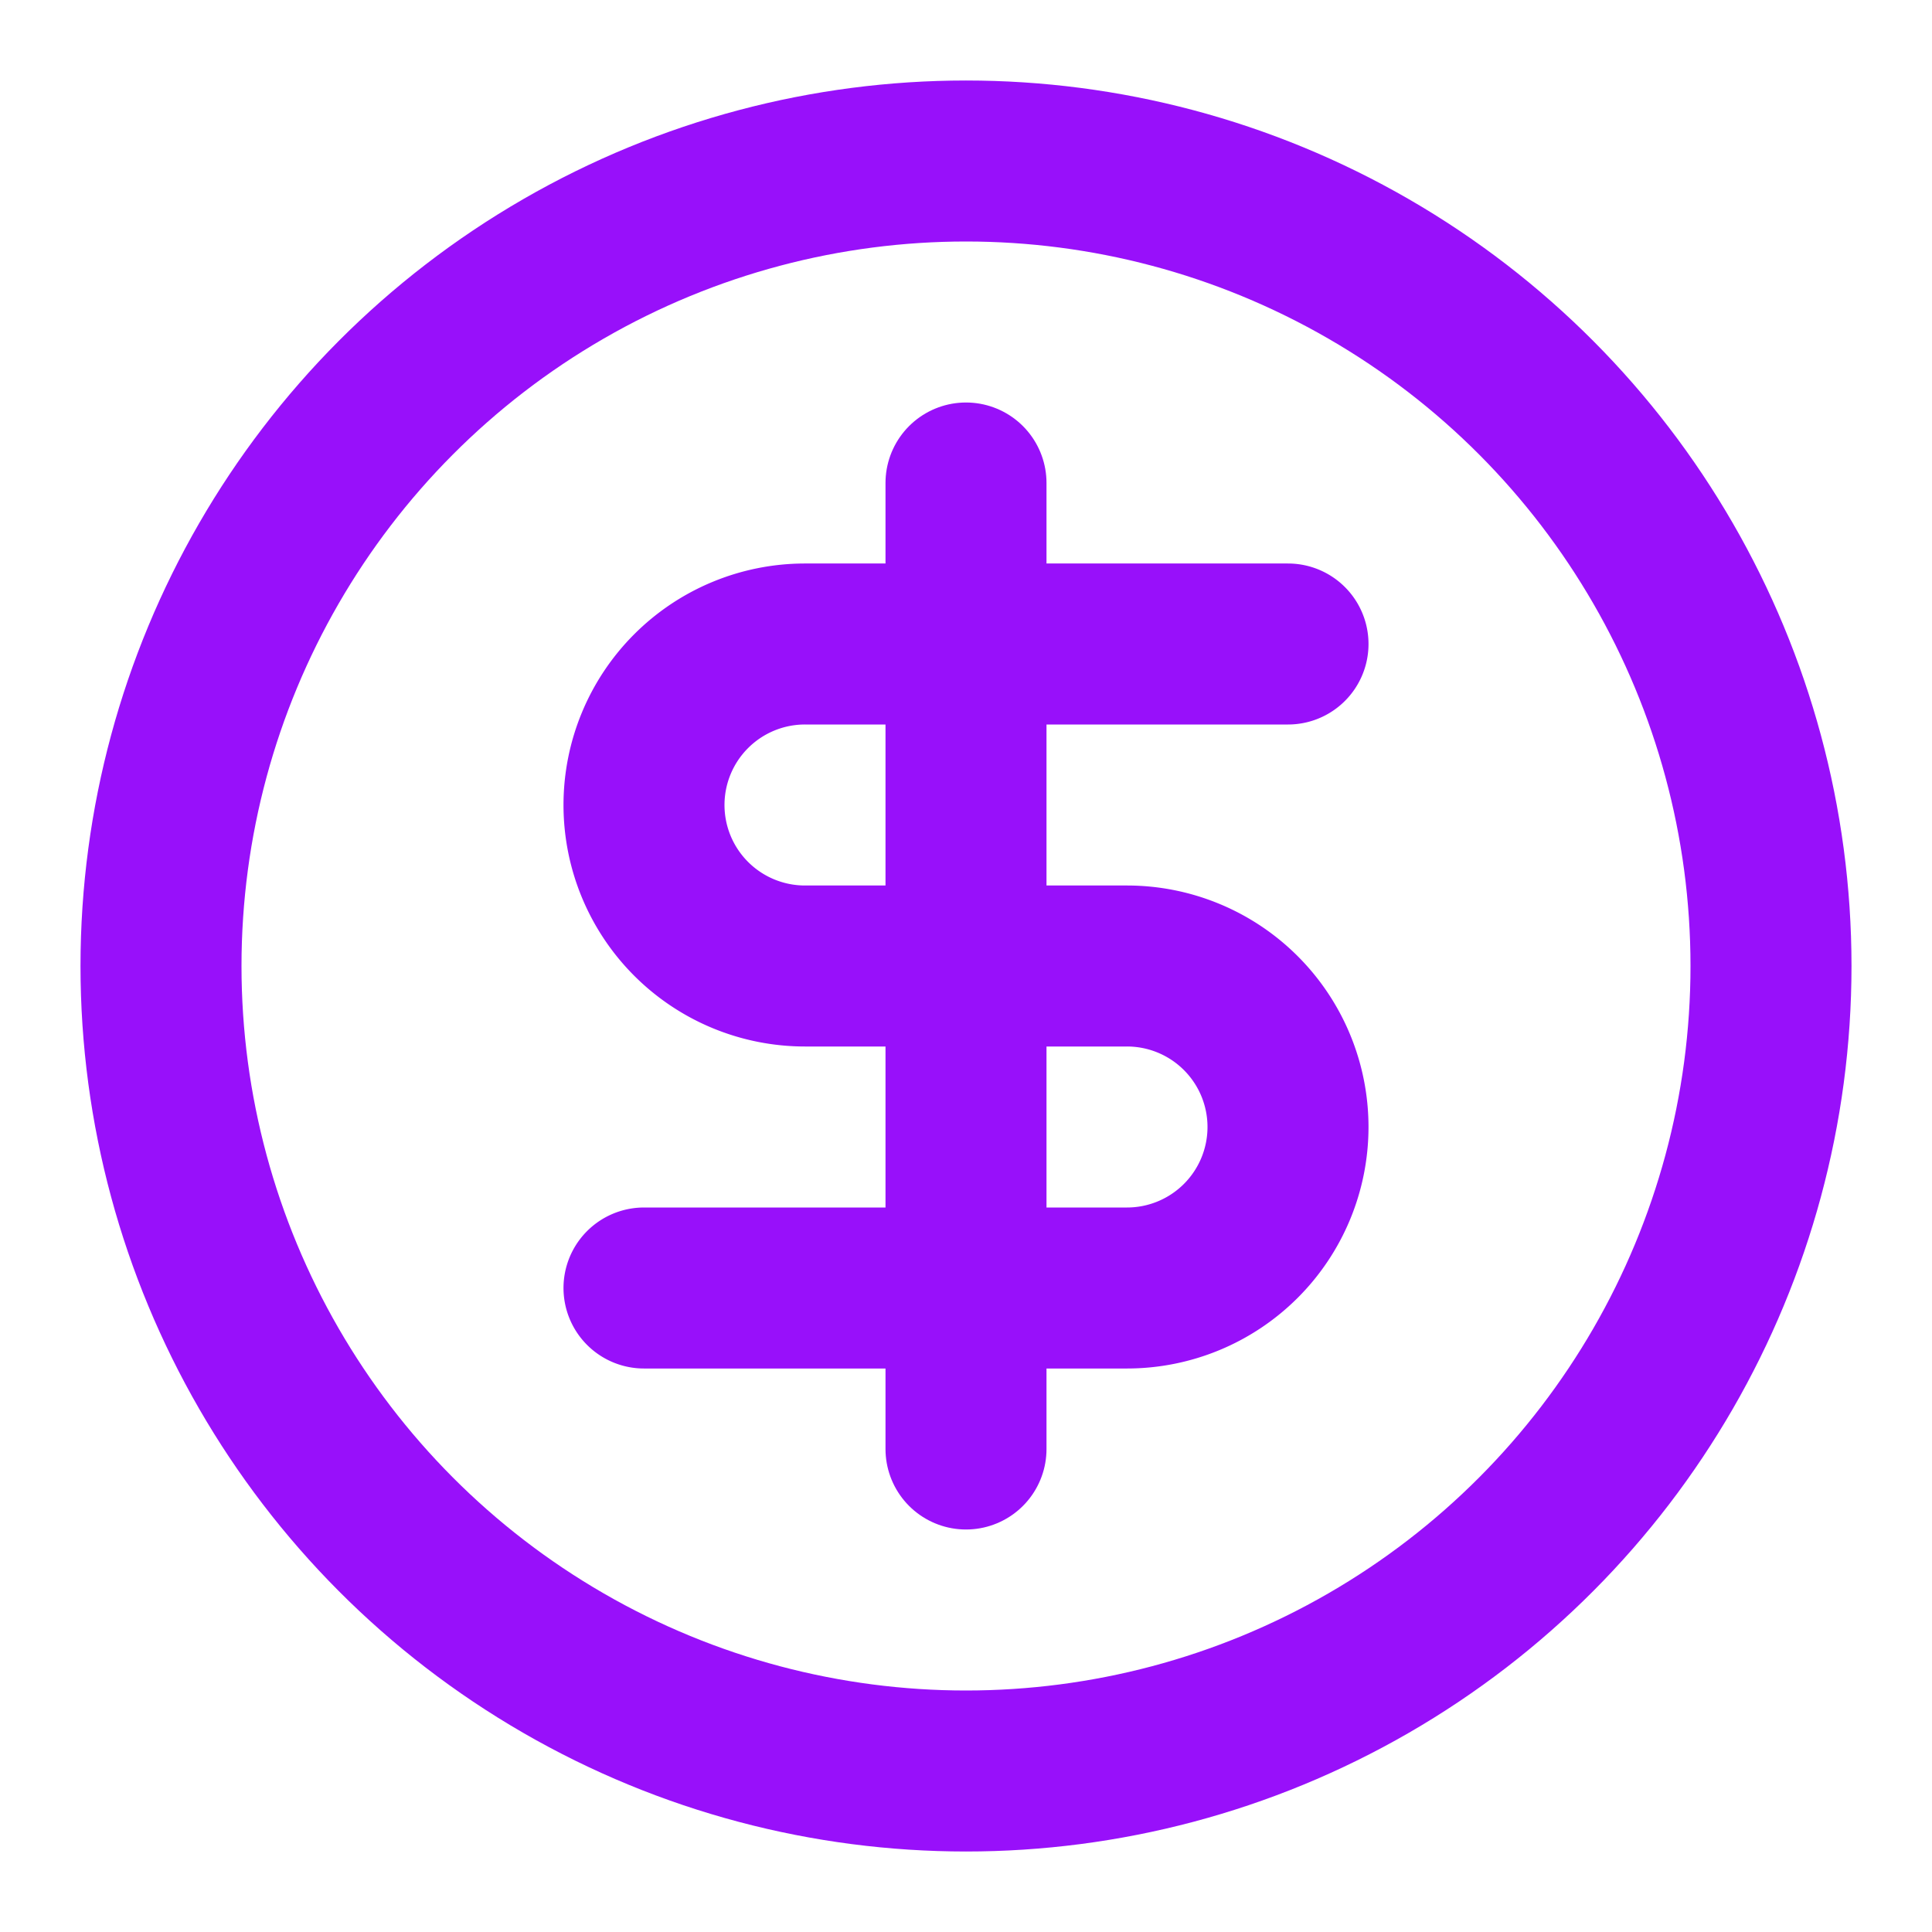 <svg xmlns="http://www.w3.org/2000/svg" width="24" height="24" viewBox="0 0 24 24" fill="none" stroke="#9810fa" stroke-width="2" stroke-linecap="round" stroke-linejoin="round" class="lucide lucide-circle-dollar-sign-icon lucide-circle-dollar-sign"><circle cx="12" cy="12" r="10"/><path d="M16 8h-6a2 2 0 1 0 0 4h4a2 2 0 1 1 0 4H8"/><path d="M12 18V6"/></svg>